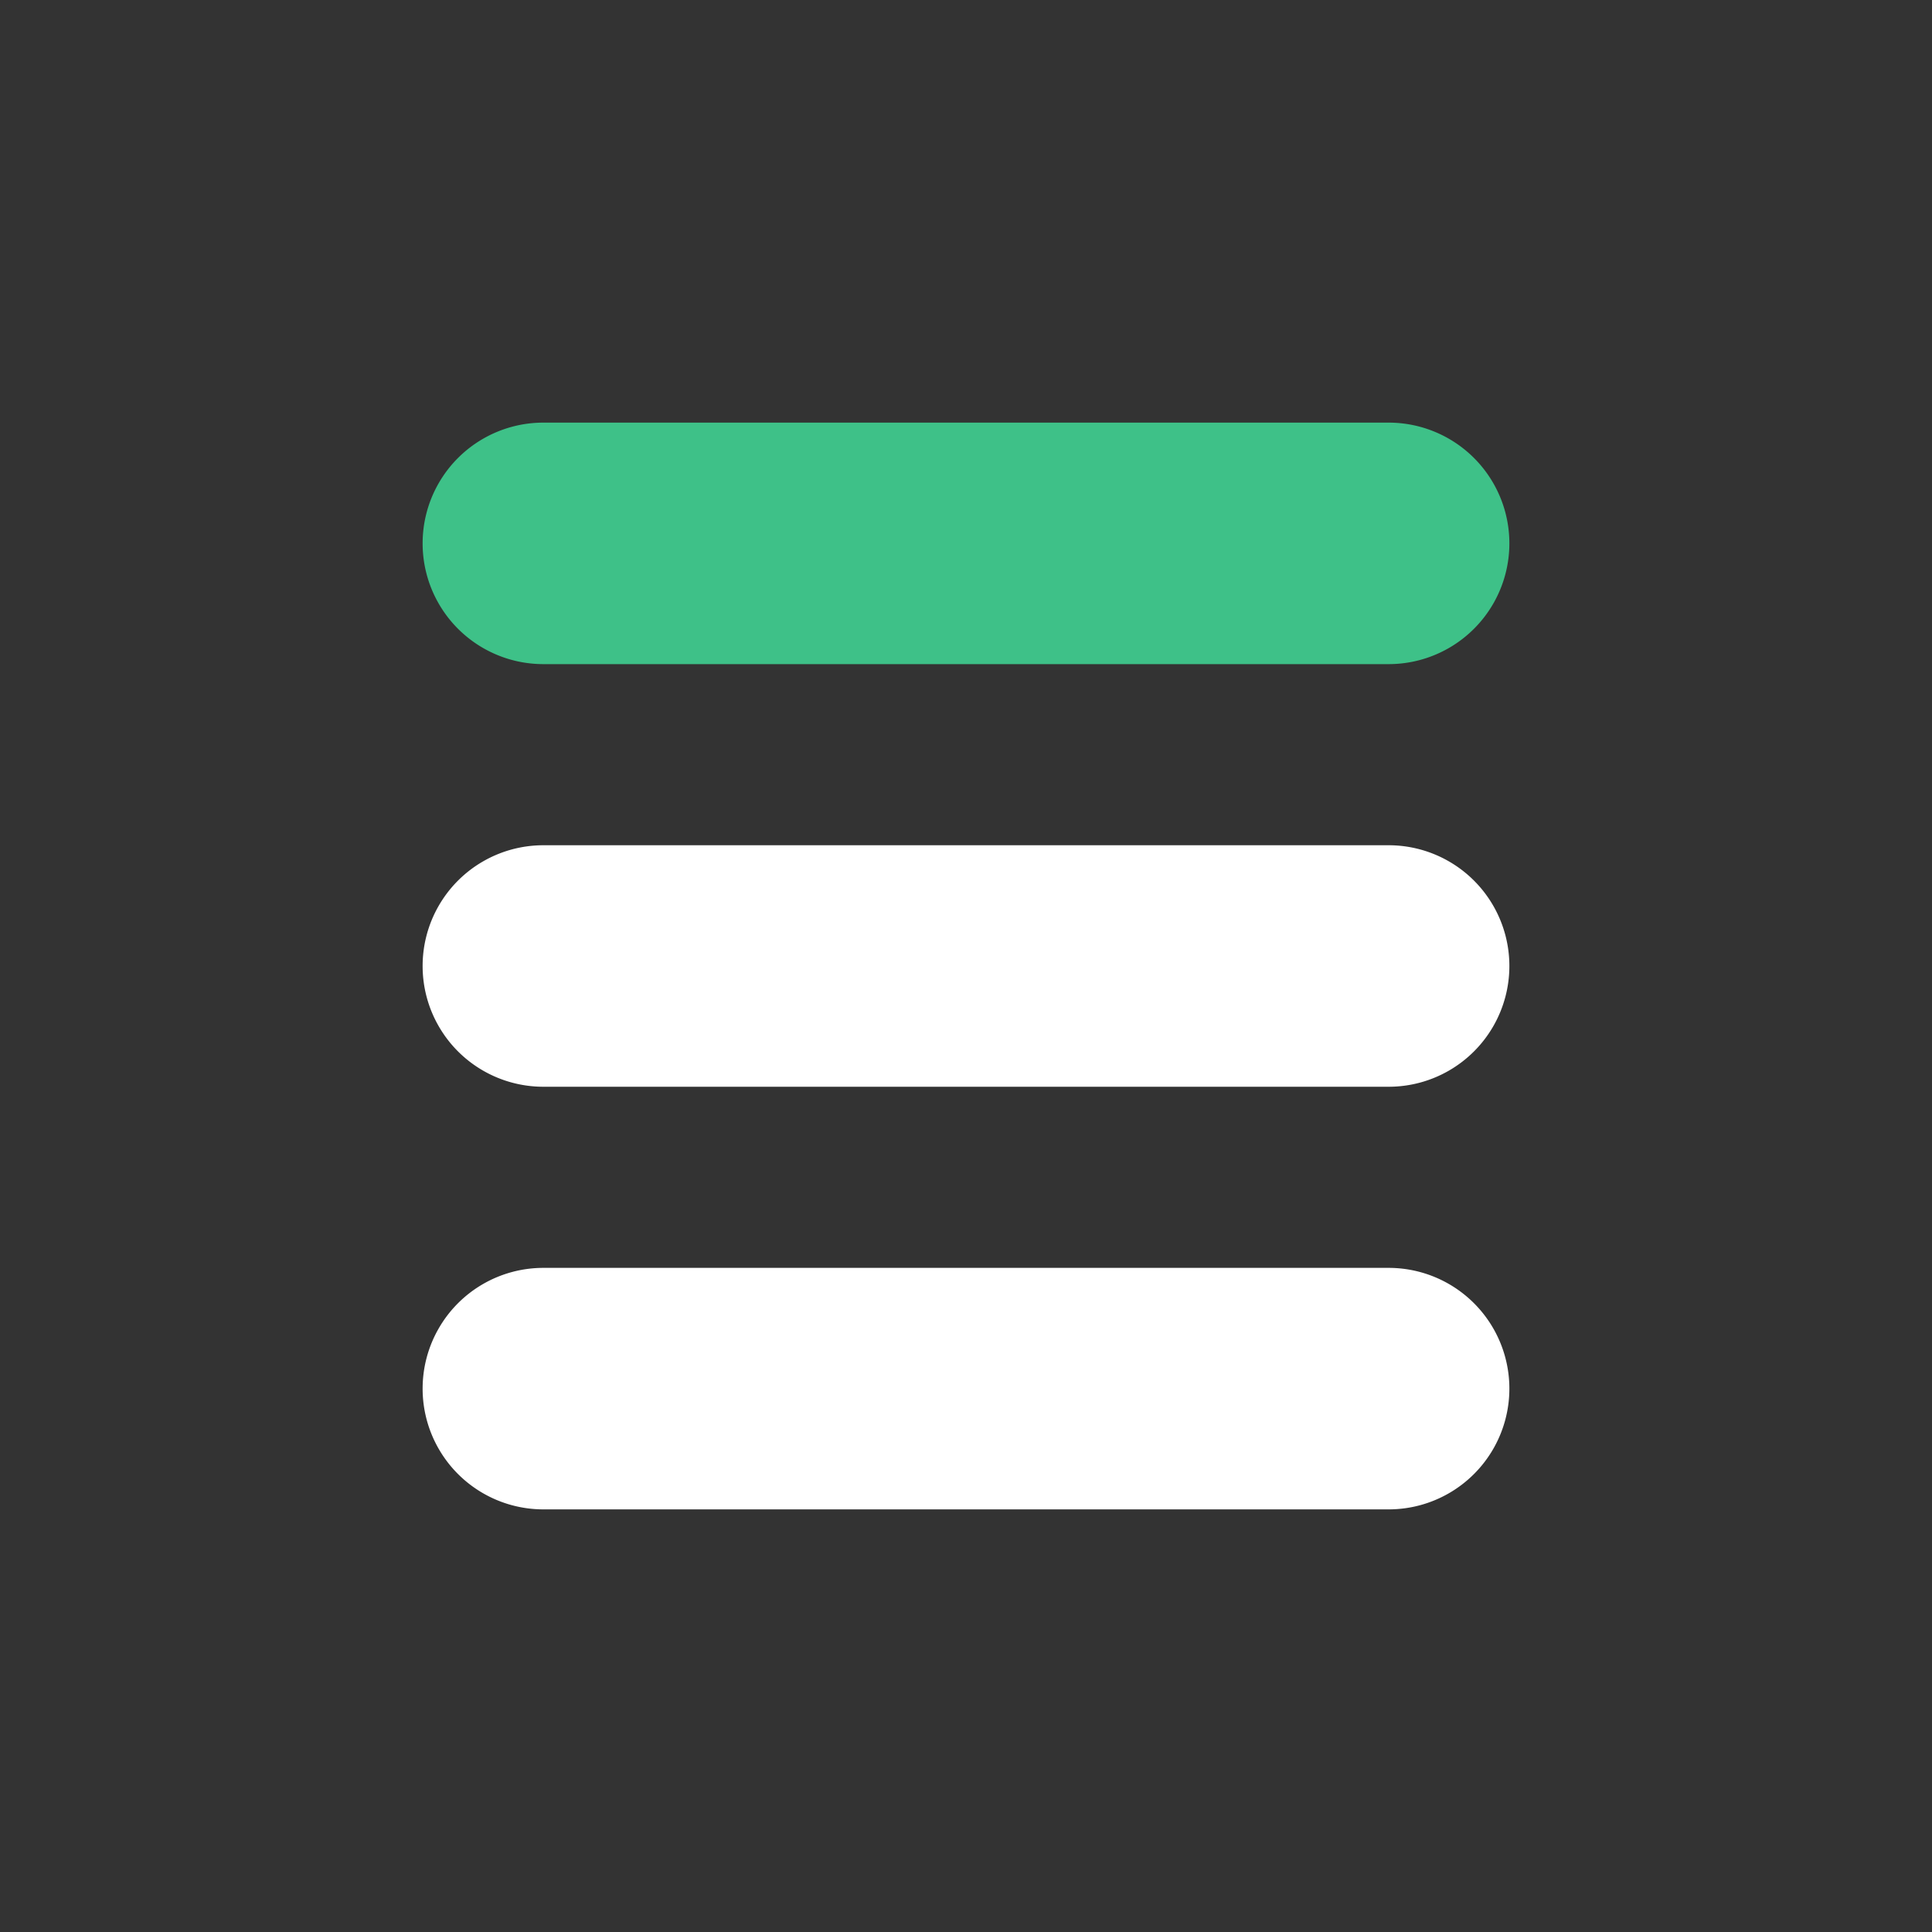 <svg xmlns="http://www.w3.org/2000/svg" viewBox="0 0 32 32"><rect x="0" y="0" width="32" height="32" fill="#333333" stroke="none"/><defs><style>.cls-1{fill:#3ec188;}.cls-2{fill:#fff;}</style></defs><title>icon</title><g id="accent"><path class="cls-1" d="M9,11A2,2,0,0,1,9,7H23a2,2,0,0,1,0,4Z"/><path class="cls-2" d="M9,18a2,2,0,0,1,0-4H23a2,2,0,0,1,0,4Z"/><path class="cls-2" d="M9,25a2,2,0,0,1,0-4H23a2,2,0,0,1,0,4Z"/></g></svg>